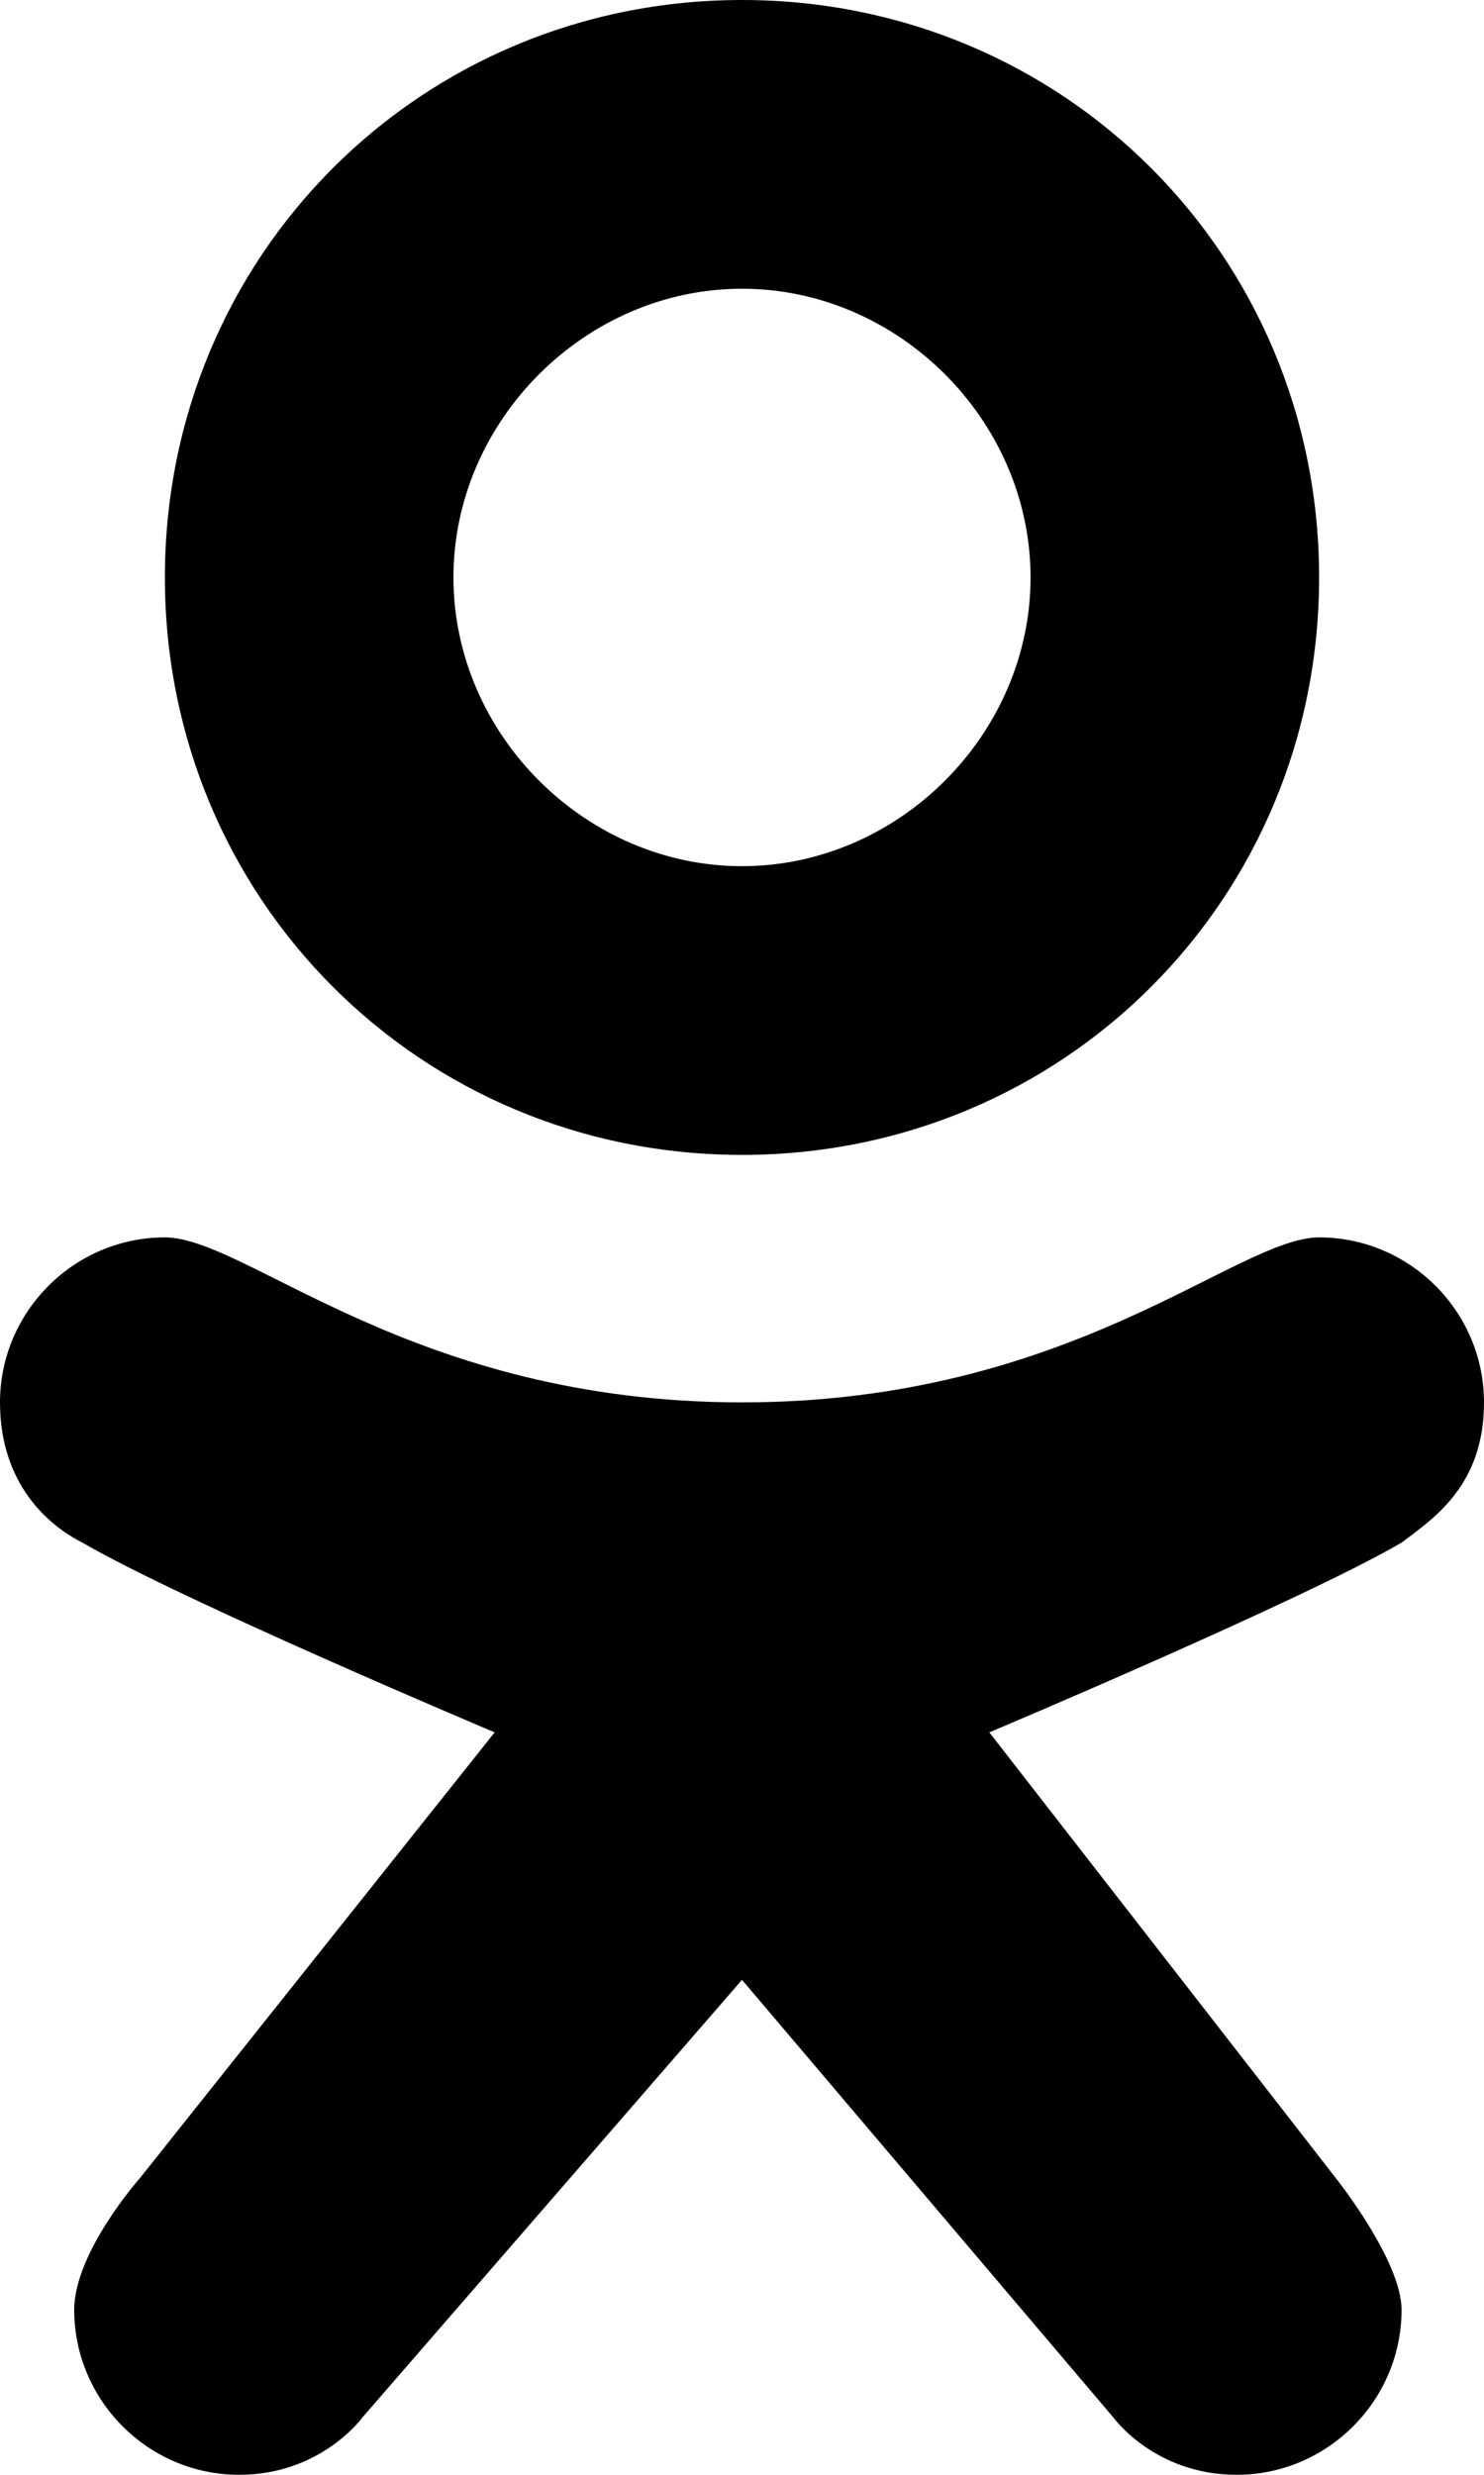 <?xml version="1.0" encoding="utf-8"?>
<!-- Generator: Adobe Illustrator 21.1.0, SVG Export Plug-In . SVG Version: 6.00 Build 0)  -->
<svg version="1.1" id="Odnoklassniki" xmlns="http://www.w3.org/2000/svg" xmlns:xlink="http://www.w3.org/1999/xlink" x="0px"
	 y="0px" viewBox="0 0 18 30" enable-background="new 0 0 18 30" xml:space="preserve">
<path id="K" d="M16,15c-1,0-3,2-7,2s-6-2-7-2c-1.1,0-2,0.9-2,2c0,1,0.6,1.5,1,1.7C2.2,19.4,6,21,6,21l-4.3,5.4c0,0-0.8,0.9-0.8,1.6
	c0,1.1,0.9,2,2,2c1,0,1.5-0.7,1.5-0.7S9,24,9,24c0,0,4.5,5.3,4.5,5.3S14,30,15,30c1.1,0,2-0.9,2-2c0-0.6-0.8-1.6-0.8-1.6L12,21
	c0,0,3.8-1.6,5-2.3c0.4-0.3,1-0.7,1-1.7C18,15.9,17.1,15,16,15z"/>
<path id="O" d="M9,0C5.1,0,2,3.1,2,7s3.1,7,7,7c3.9,0,7-3.1,7-7S12.9,0,9,0z M9,10.5c-1.9,0-3.5-1.6-3.5-3.5c0-1.9,1.6-3.5,3.5-3.5
	c1.9,0,3.5,1.6,3.5,3.5C12.5,8.9,10.9,10.5,9,10.5z"/>
</svg>
